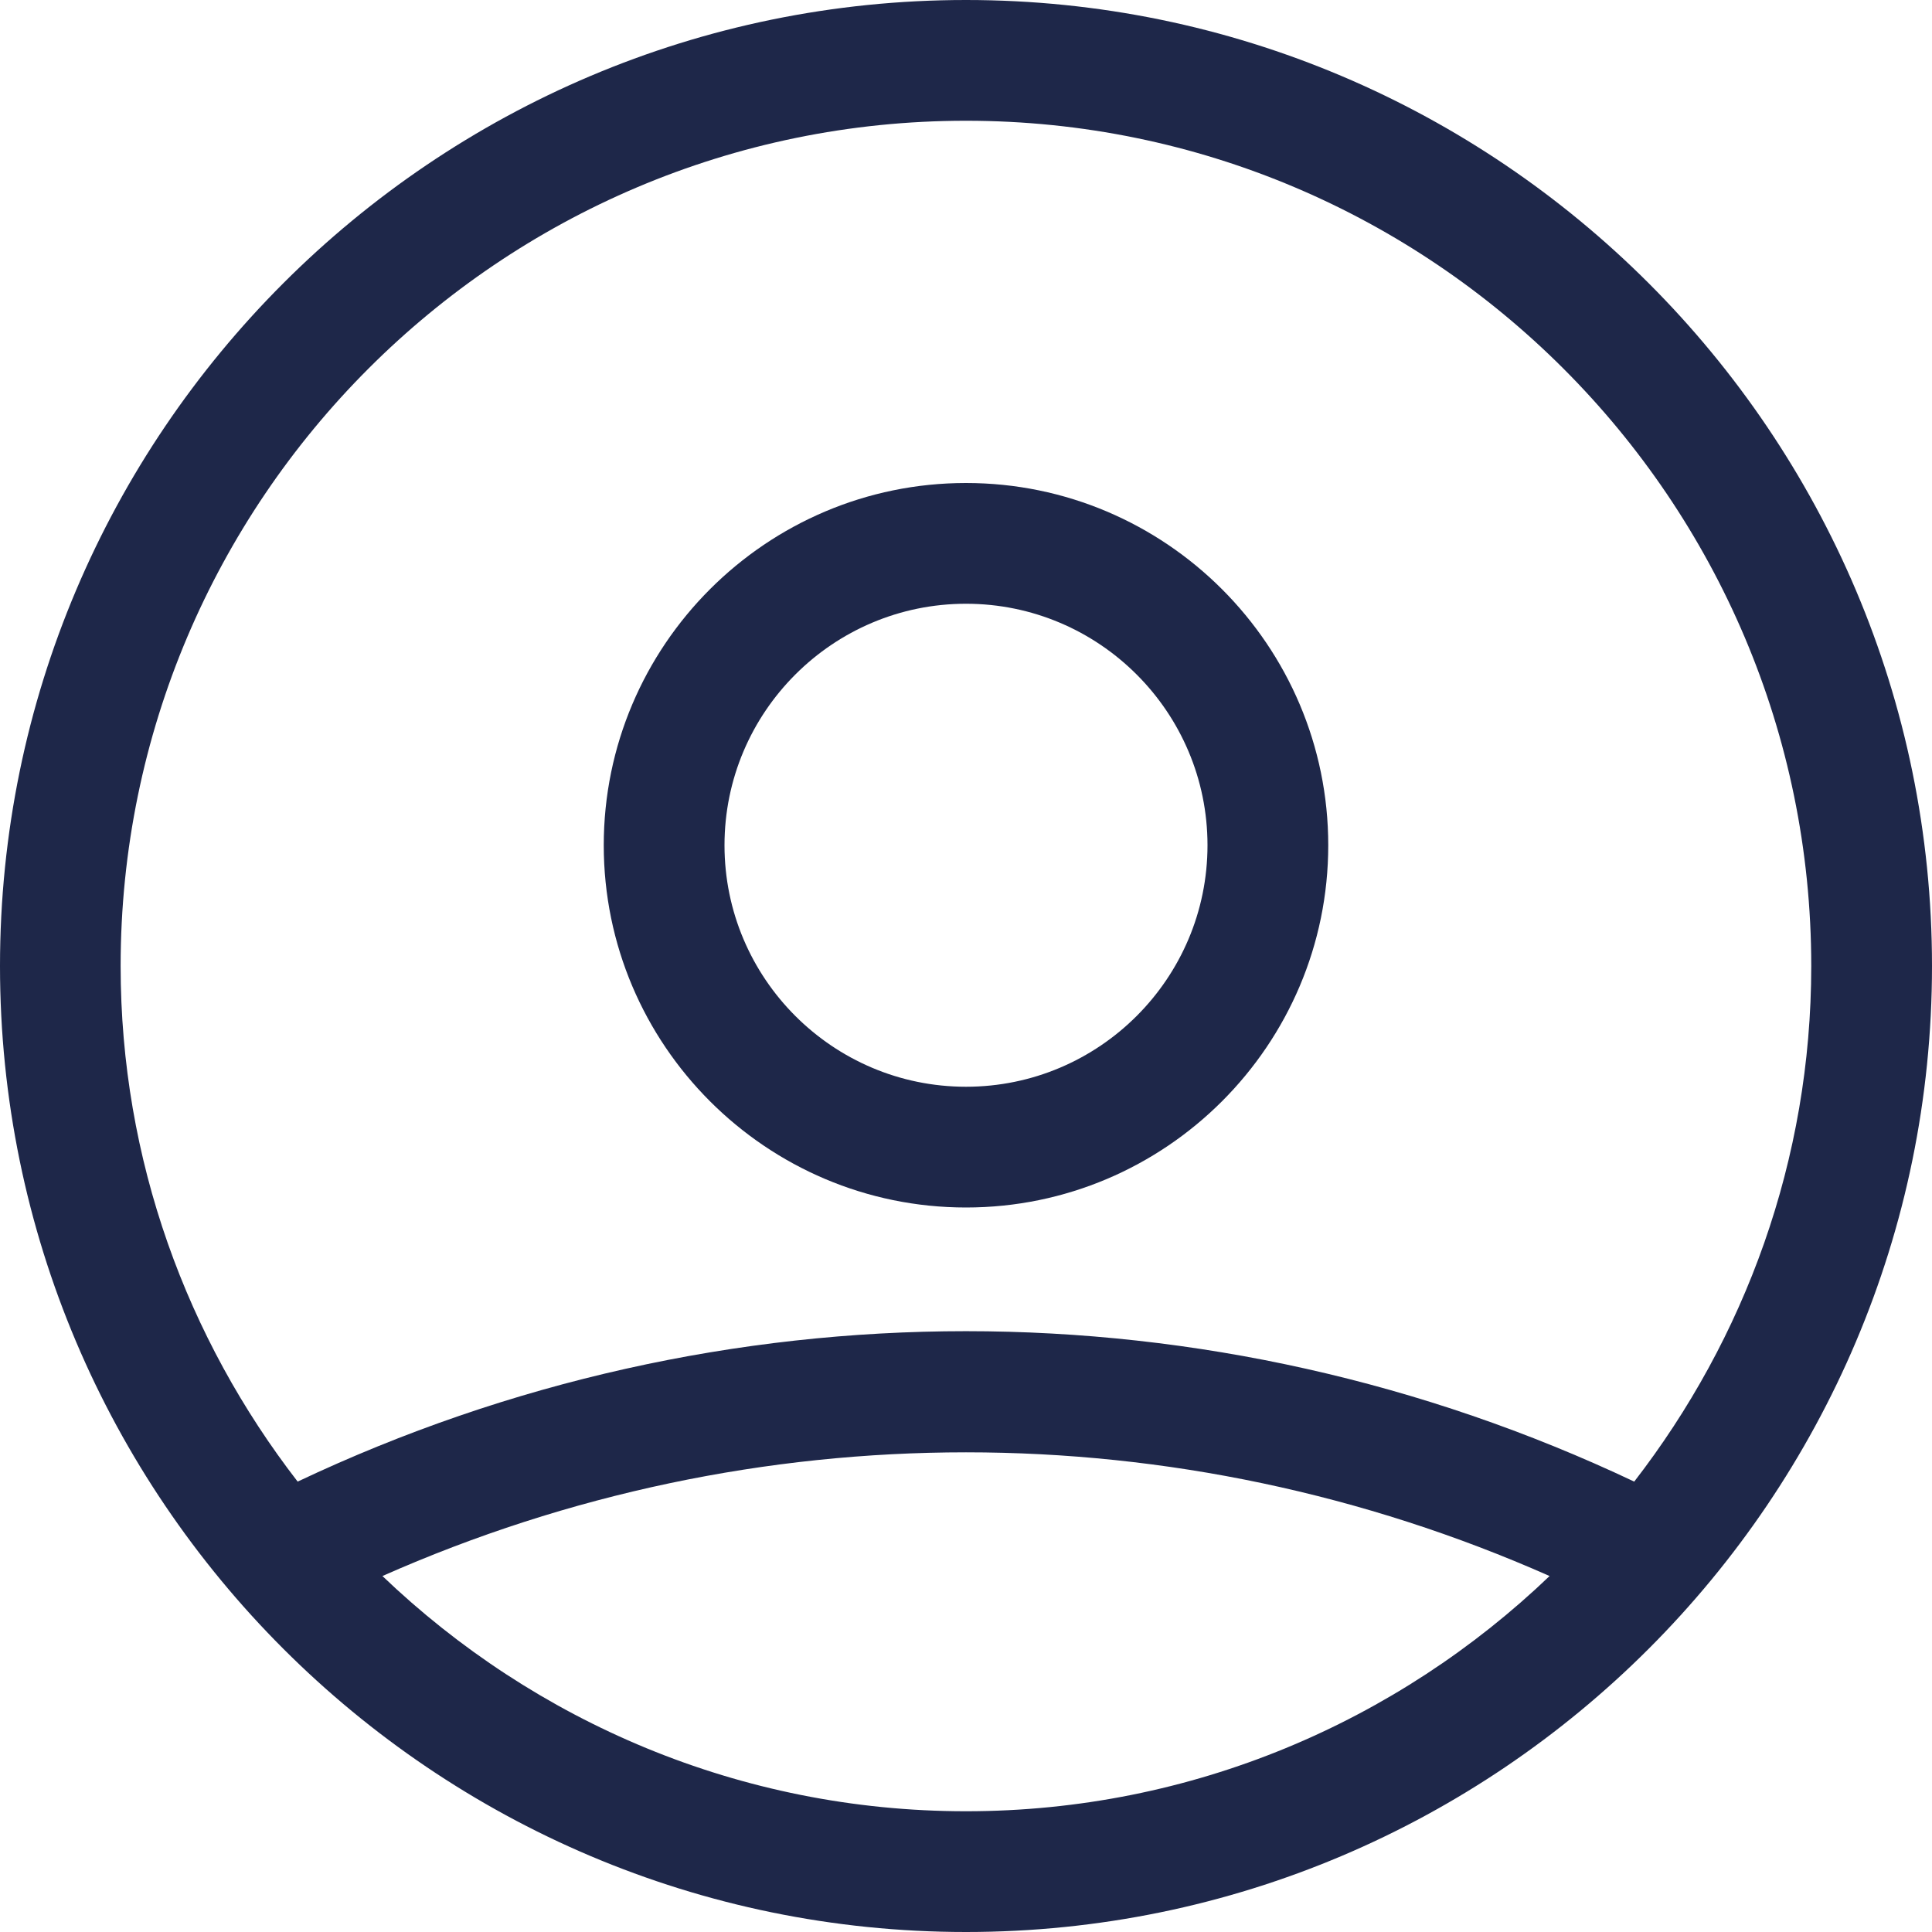 <svg version="1.1" viewBox="0 0 16 16" xmlns="http://www.w3.org/2000/svg" xmlns:xlink="http://www.w3.org/1999/xlink"><g><path d="M8,0c-4.411,0 -8,3.589 -8,8c0,4.411 3.589,8 8,8c4.411,0 8,-3.589 8,-8c0,-4.411 -3.589,-8 -8,-8Zm0,1c3.86,0 7,3.14 7,7c0,1.608 -0.551,3.087 -1.466,4.27c-3.51,-1.661 -7.559,-1.661 -11.069,0c-0.915,-1.183 -1.466,-2.662 -1.466,-4.27c0,-3.86 3.14,-7 7,-7Zm-4.833,12.052c3.085,-1.366 6.581,-1.366 9.666,0c-1.258,1.204 -2.959,1.948 -4.833,1.948c-1.874,0 -3.575,-0.745 -4.833,-1.948Z" id="id_101" style="fill: rgb(30, 39, 73);"></path><path d="M3,6c1.654,0 3,-1.346 3,-3c0,-1.654 -1.346,-3 -3,-3c-1.654,0 -3,1.346 -3,3c0,1.654 1.346,3 3,3Zm0,-5c1.103,0 2,0.897 2,2c0,1.103 -0.897,2 -2,2c-1.103,0 -2,-0.897 -2,-2c0,-1.103 0.897,-2 2,-2Z" transform="translate(5, 4)" id="id_102" style="fill: rgb(30, 39, 73);"></path></g></svg>